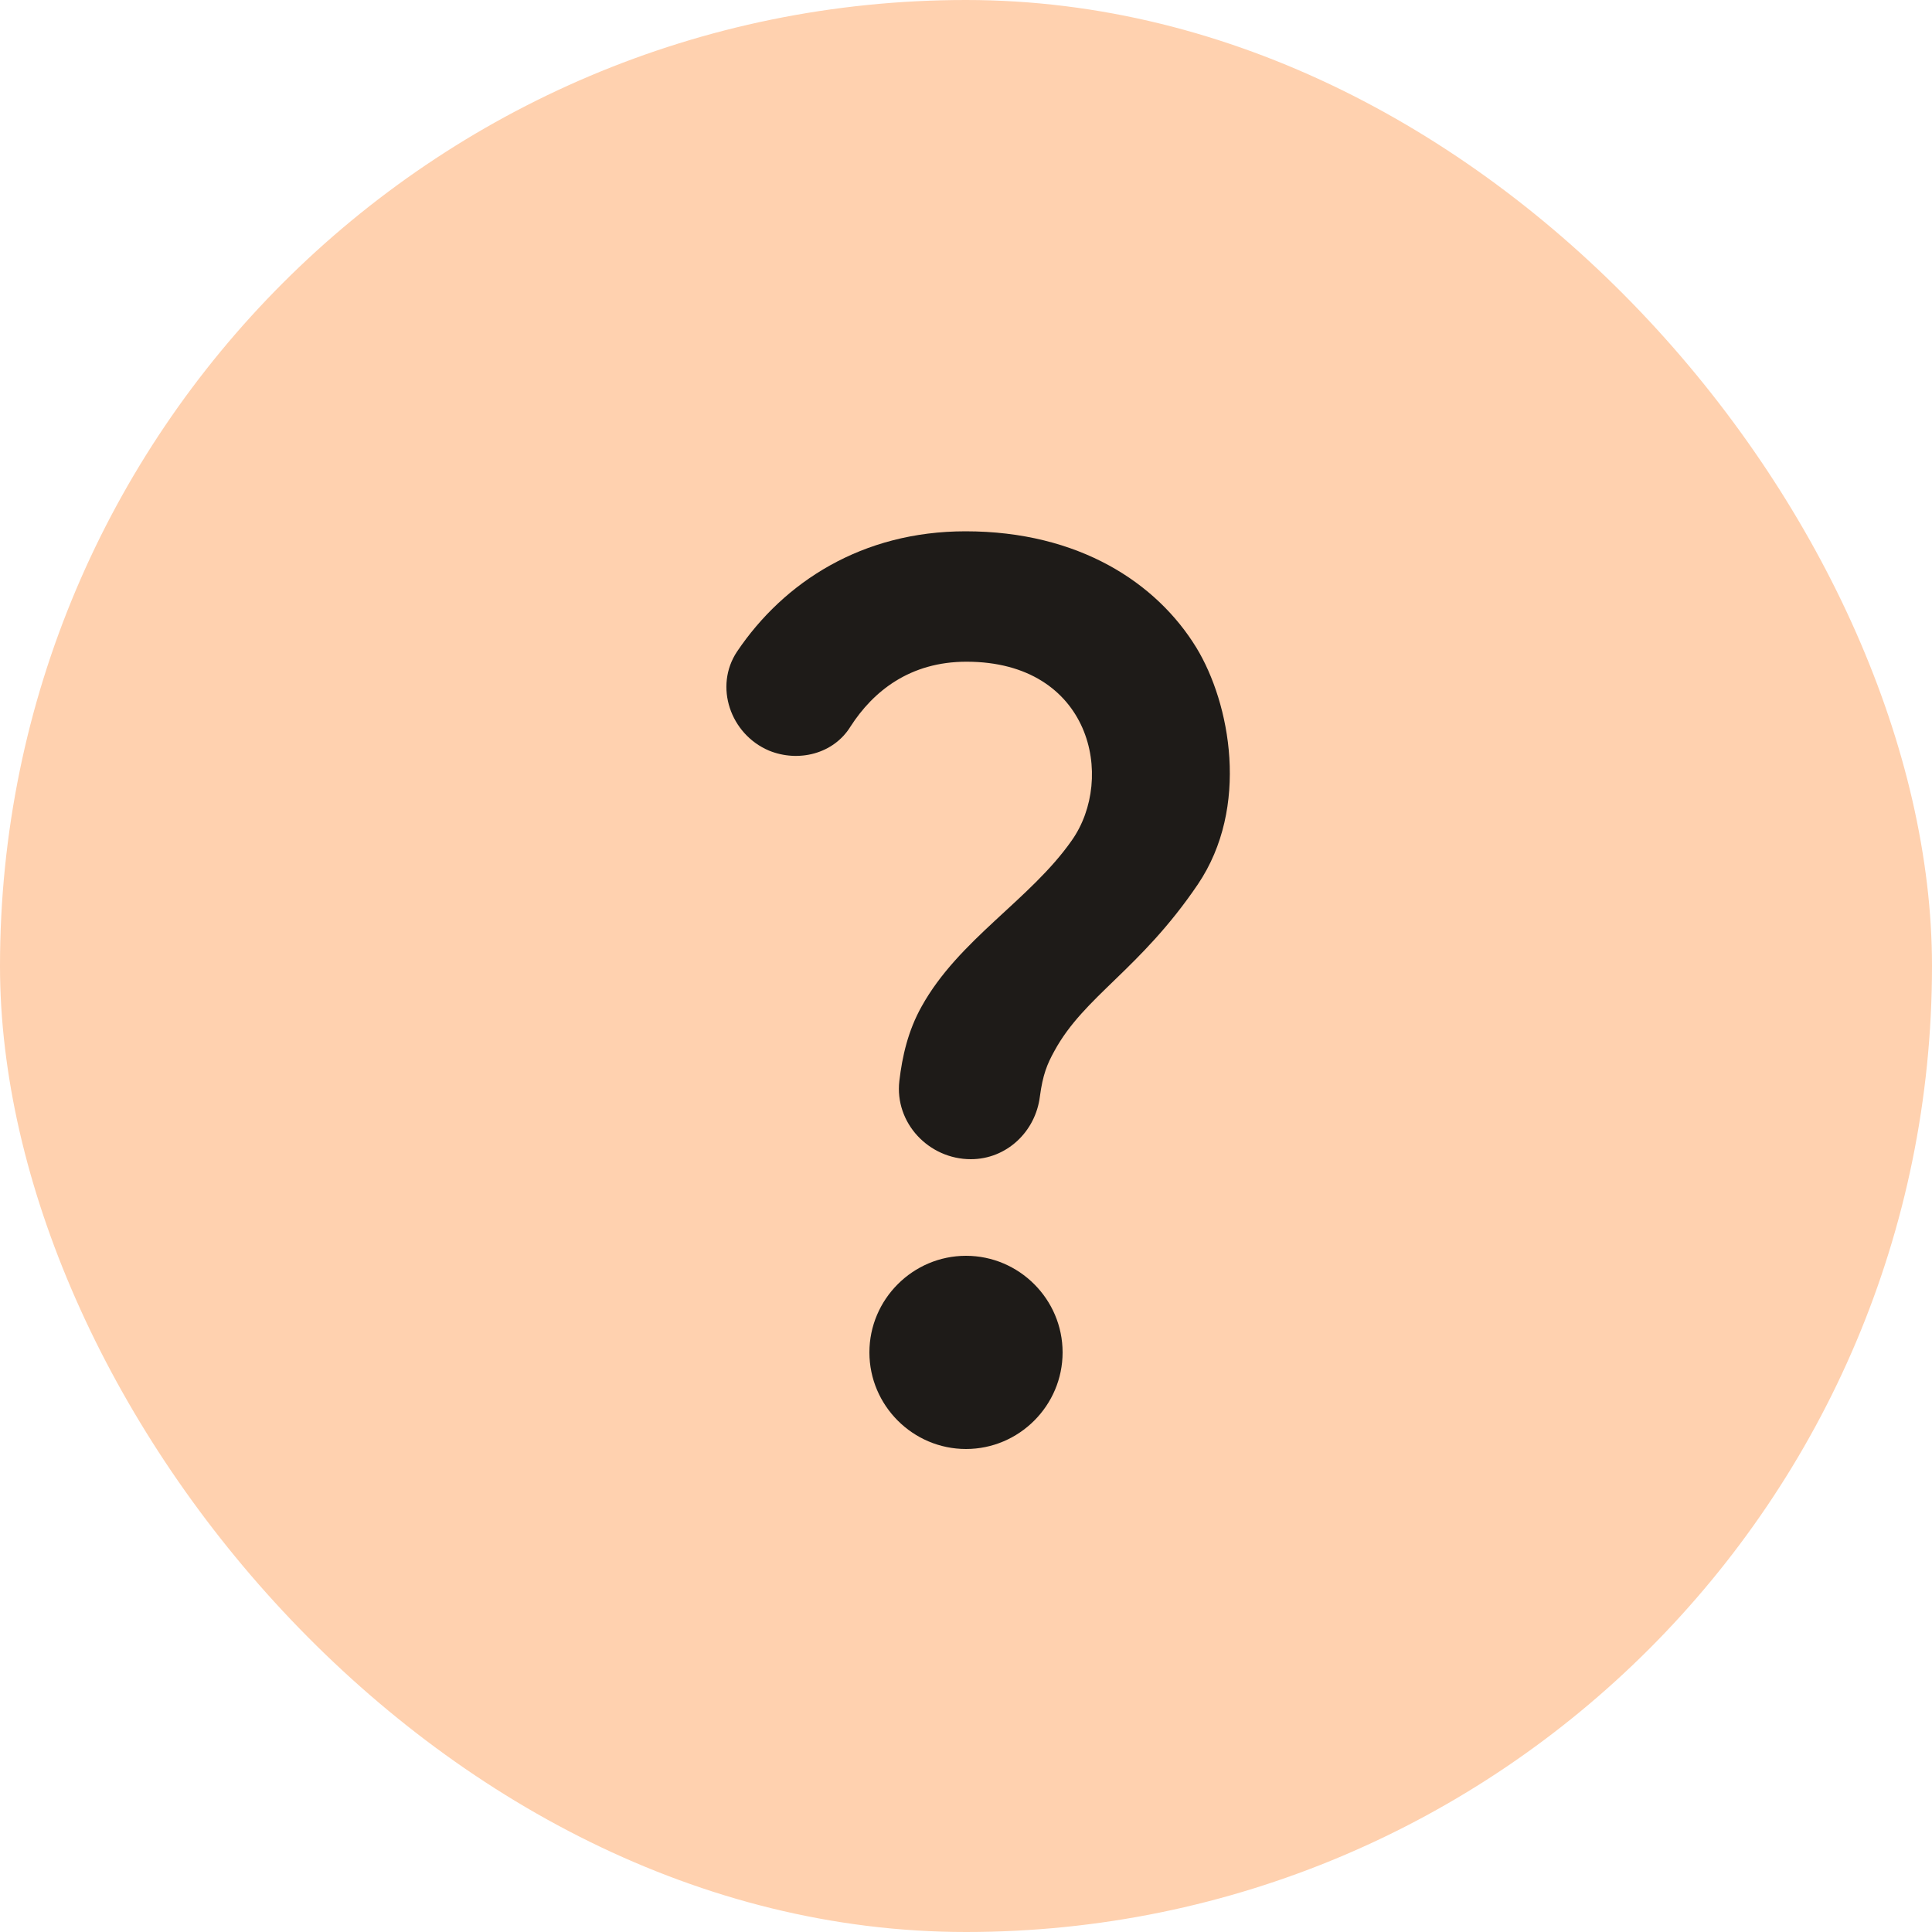 <svg width="40" height="40" viewBox="0 0 40 40" fill="none" xmlns="http://www.w3.org/2000/svg">
<rect width="40" height="40" rx="20" fill="#FFD1AF"/>
<path d="M15.92 15.54C15.12 15.2 14.78 14.21 15.26 13.49C16.23 12.05 17.85 11 19.99 11C22.34 11 23.95 12.07 24.77 13.41C25.47 14.56 25.88 16.71 24.8 18.31C23.6 20.08 22.45 20.62 21.83 21.76C21.68 22.03 21.59 22.25 21.53 22.7C21.44 23.43 20.84 24 20.1 24C19.23 24 18.52 23.25 18.62 22.38C18.68 21.87 18.8 21.34 19.08 20.84C19.85 19.45 21.33 18.63 22.19 17.4C23.1 16.11 22.59 13.7 20.01 13.7C18.84 13.7 18.08 14.31 17.61 15.04C17.26 15.61 16.53 15.79 15.92 15.54ZM22 28C22 29.1 21.1 30 20 30C18.9 30 18 29.1 18 28C18 26.9 18.9 26 20 26C21.1 26 22 26.9 22 28Z" fill="#1E1B18"/>
</svg>
